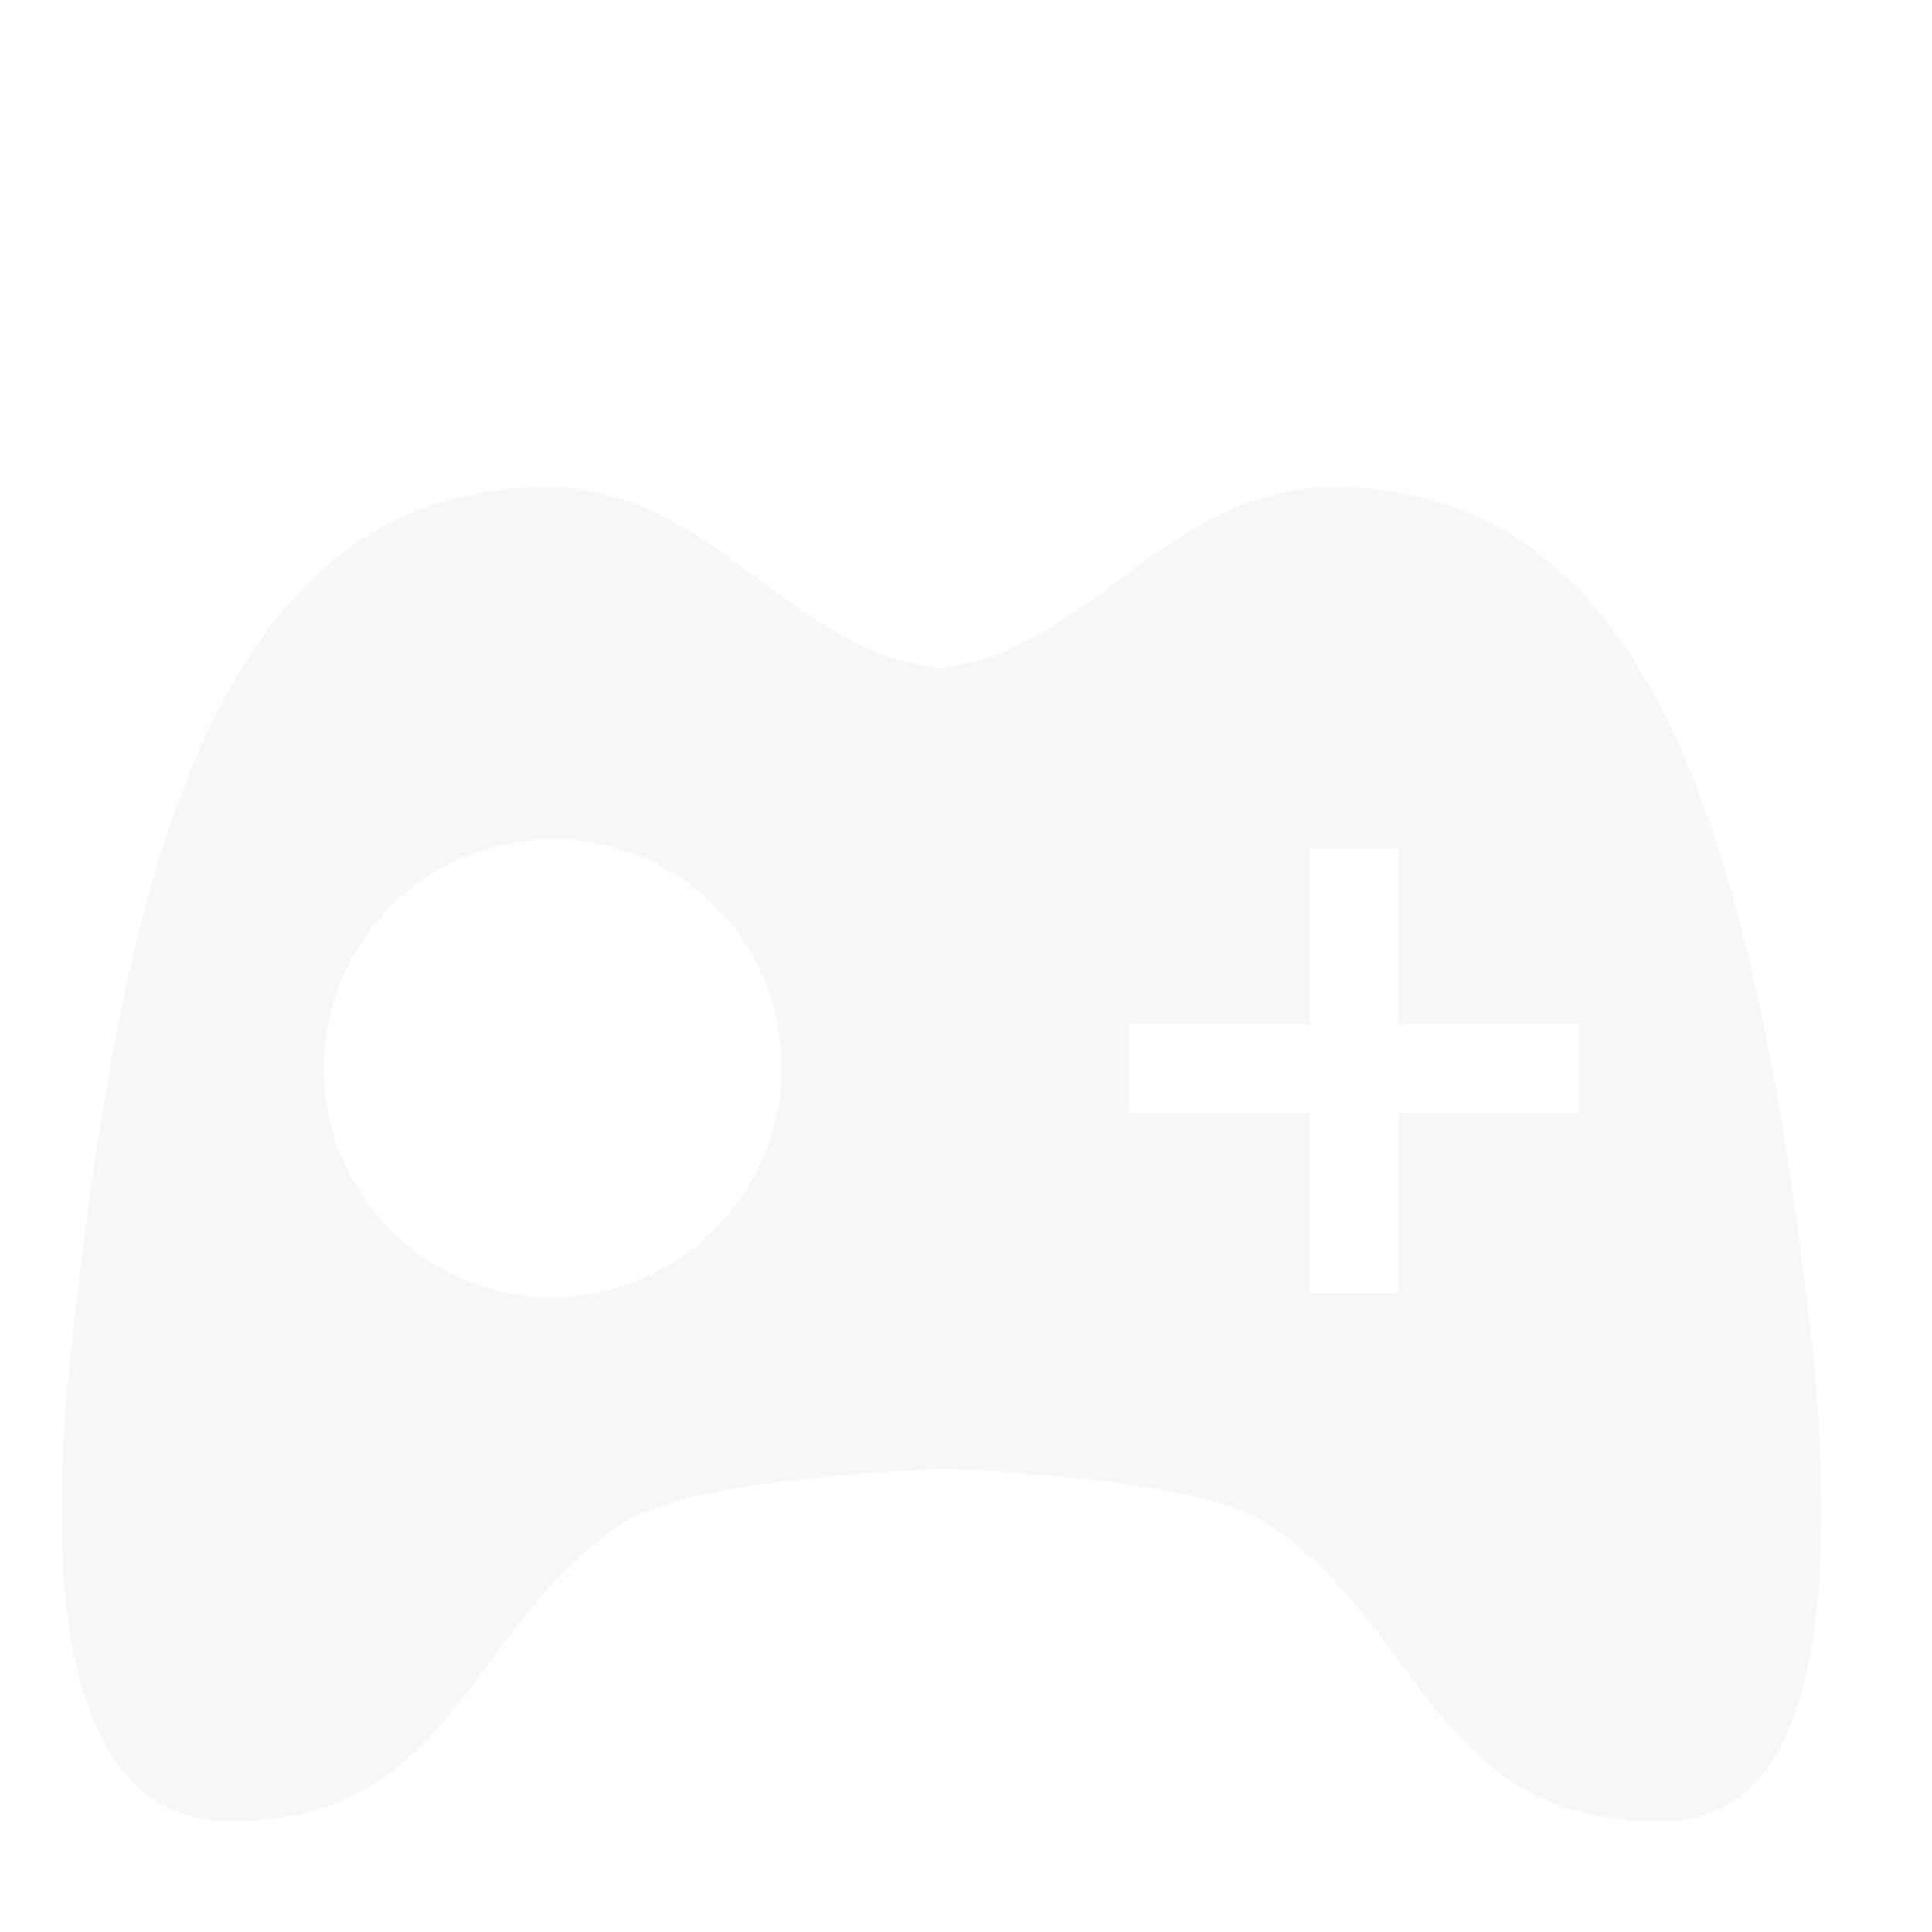 <svg xmlns="http://www.w3.org/2000/svg" viewBox="0 0 192 192"><path style="fill:none" d="M0 0h192v192H0z" data-name="图层 2"/><path fill="rgba(120,120,120,0.06)" d="M180.06 133.3c-5.69-49.45-15.75-84.89-47.7-84.89-16.19 0-24.5 16.63-38.94 17.94C78.54 65 70.67 48.41 54.48 48.41c-31.94 0-42 35.44-47.26 84.45C4.16 159.12 6.78 181 23 181c22.76 0 23.63-20.56 39.82-30.19 6.13-3.06 19.69-4.37 31.07-4.81 11.38.44 24.94 1.75 31.07 4.81C141.12 160.43 142 181 164.74 181c15.76.44 17.94-21.44 15.32-47.69Zm-125.14-4.38a22.75 22.75 0 1 1 0-45.5 22.6 22.6 0 0 1 22.75 22.75 22.87 22.87 0 0 1-22.75 22.75Zm102-18.37h-17.99v17.94h-8.75v-17.94h-17.94v-8.76h17.94v-17.5h8.75v17.5h17.94v8.76Z" data-name="图层 1"/></svg>